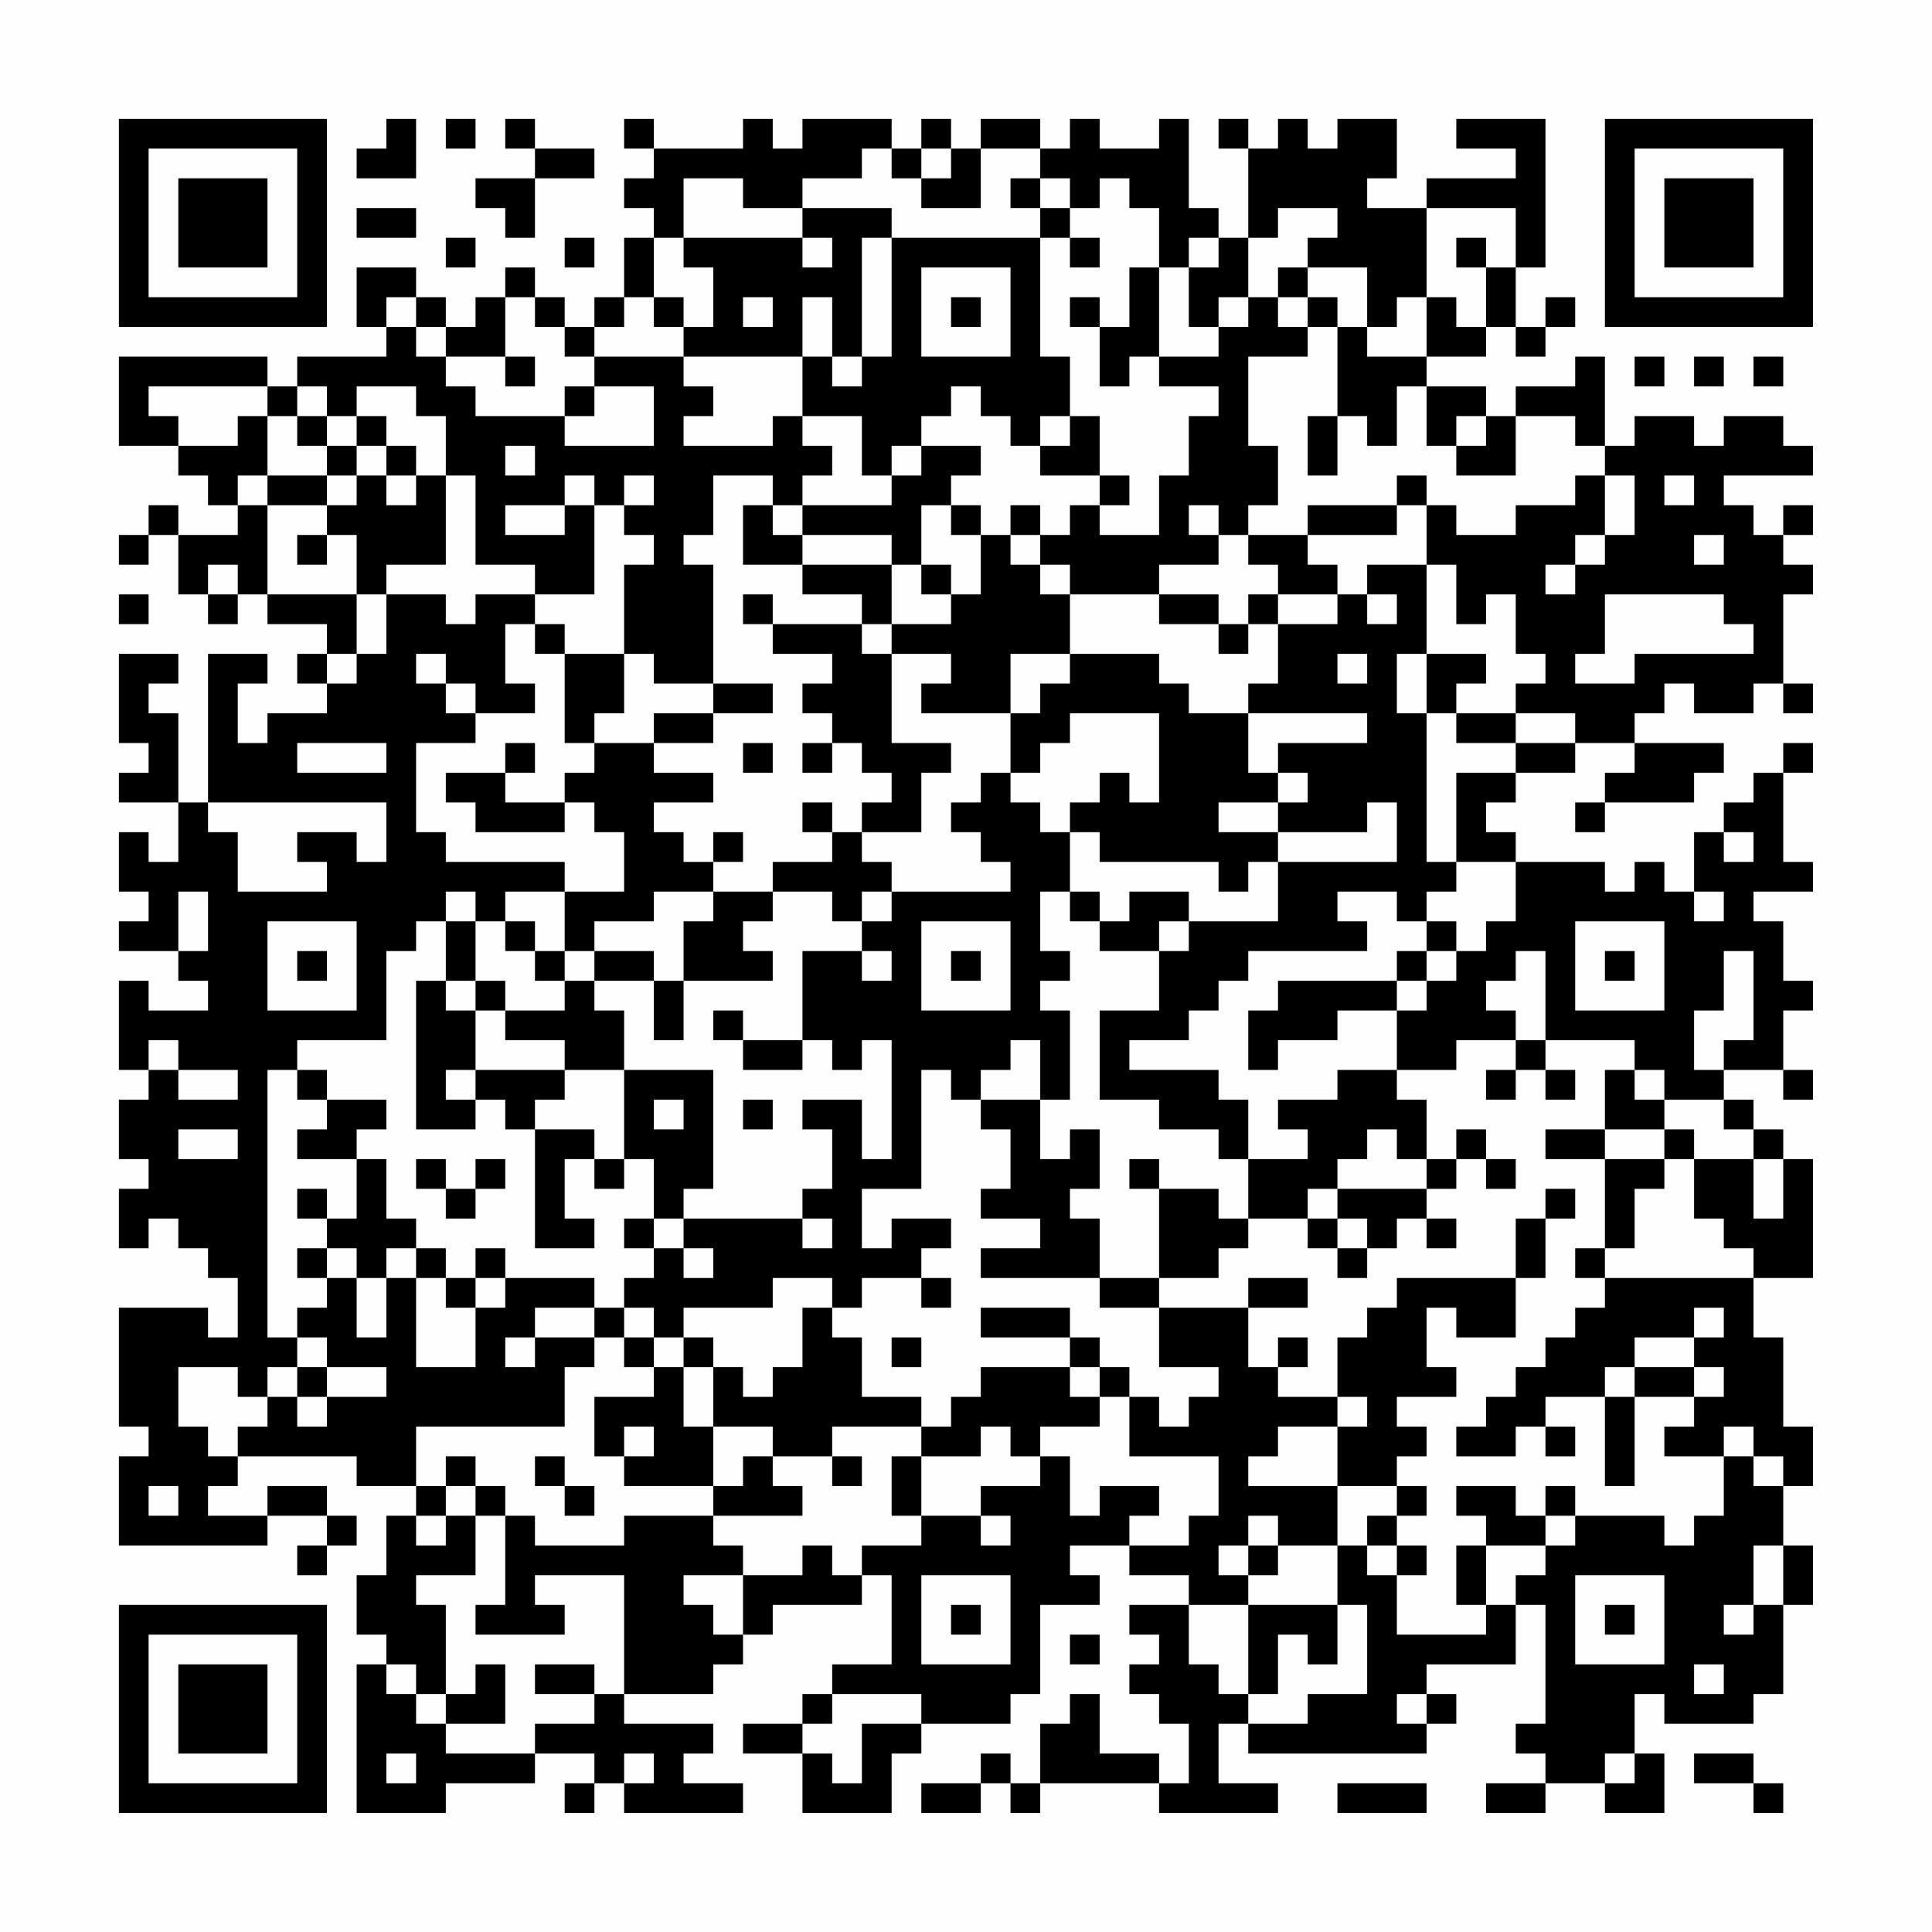 <?xml version="1.0" encoding="UTF-8"?>
<svg xmlns="http://www.w3.org/2000/svg" version="1.1" width="300" height="300" viewBox="0 0 300 300"><rect x="0" y="0" width="300" height="300" fill="#fefefe"/><g transform="scale(4.615)"><g transform="translate(4,4)"><path fill-rule="evenodd" d="M9 0L9 1L8 1L8 2L10 2L10 0ZM11 0L11 1L12 1L12 0ZM13 0L13 1L14 1L14 2L12 2L12 3L13 3L13 4L14 4L14 2L16 2L16 1L14 1L14 0ZM17 0L17 1L18 1L18 2L17 2L17 3L18 3L18 4L17 4L17 6L16 6L16 7L15 7L15 6L14 6L14 5L13 5L13 6L12 6L12 7L11 7L11 6L10 6L10 5L8 5L8 7L9 7L9 8L6 8L6 9L5 9L5 8L0 8L0 11L2 11L2 12L3 12L3 13L4 13L4 14L2 14L2 13L1 13L1 14L0 14L0 15L1 15L1 14L2 14L2 16L3 16L3 17L4 17L4 16L5 16L5 17L7 17L7 18L6 18L6 19L7 19L7 20L5 20L5 21L4 21L4 19L5 19L5 18L3 18L3 23L2 23L2 20L1 20L1 19L2 19L2 18L0 18L0 21L1 21L1 22L0 22L0 23L2 23L2 25L1 25L1 24L0 24L0 26L1 26L1 27L0 27L0 28L2 28L2 29L3 29L3 30L1 30L1 29L0 29L0 32L1 32L1 33L0 33L0 35L1 35L1 36L0 36L0 38L1 38L1 37L2 37L2 38L3 38L3 39L4 39L4 41L3 41L3 40L0 40L0 44L1 44L1 45L0 45L0 48L5 48L5 47L7 47L7 48L6 48L6 49L7 49L7 48L8 48L8 47L7 47L7 46L5 46L5 47L3 47L3 46L4 46L4 45L8 45L8 46L10 46L10 47L9 47L9 49L8 49L8 51L9 51L9 52L8 52L8 57L11 57L11 56L14 56L14 55L16 55L16 56L15 56L15 57L16 57L16 56L17 56L17 57L21 57L21 56L19 56L19 55L20 55L20 54L17 54L17 53L20 53L20 52L21 52L21 51L22 51L22 50L25 50L25 49L26 49L26 52L24 52L24 53L23 53L23 54L21 54L21 55L23 55L23 57L26 57L26 55L27 55L27 54L30 54L30 53L31 53L31 50L33 50L33 49L32 49L32 48L34 48L34 49L36 49L36 50L34 50L34 51L35 51L35 52L34 52L34 53L35 53L35 54L36 54L36 56L35 56L35 55L33 55L33 53L32 53L32 54L31 54L31 56L30 56L30 55L29 55L29 56L27 56L27 57L29 57L29 56L30 56L30 57L31 57L31 56L35 56L35 57L39 57L39 56L37 56L37 54L38 54L38 55L44 55L44 54L45 54L45 53L44 53L44 52L47 52L47 50L48 50L48 54L47 54L47 55L48 55L48 56L46 56L46 57L48 57L48 56L50 56L50 57L52 57L52 55L51 55L51 53L52 53L52 54L55 54L55 53L56 53L56 50L57 50L57 48L56 48L56 46L57 46L57 44L56 44L56 41L55 41L55 39L57 39L57 35L56 35L56 34L55 34L55 33L54 33L54 32L56 32L56 33L57 33L57 32L56 32L56 30L57 30L57 29L56 29L56 27L55 27L55 26L57 26L57 25L56 25L56 22L57 22L57 21L56 21L56 22L55 22L55 23L54 23L54 24L53 24L53 26L52 26L52 25L51 25L51 26L50 26L50 25L47 25L47 24L46 24L46 23L47 23L47 22L49 22L49 21L51 21L51 22L50 22L50 23L49 23L49 24L50 24L50 23L53 23L53 22L54 22L54 21L51 21L51 20L52 20L52 19L53 19L53 20L55 20L55 19L56 19L56 20L57 20L57 19L56 19L56 16L57 16L57 15L56 15L56 14L57 14L57 13L56 13L56 14L55 14L55 13L54 13L54 12L57 12L57 11L56 11L56 10L54 10L54 11L53 11L53 10L51 10L51 11L50 11L50 8L49 8L49 9L47 9L47 10L46 10L46 9L44 9L44 8L46 8L46 7L47 7L47 8L48 8L48 7L49 7L49 6L48 6L48 7L47 7L47 5L48 5L48 0L45 0L45 1L47 1L47 2L44 2L44 3L42 3L42 2L43 2L43 0L41 0L41 1L40 1L40 0L39 0L39 1L38 1L38 0L37 0L37 1L38 1L38 4L37 4L37 3L36 3L36 0L35 0L35 1L33 1L33 0L32 0L32 1L31 1L31 0L29 0L29 1L28 1L28 0L27 0L27 1L26 1L26 0L23 0L23 1L22 1L22 0L21 0L21 1L18 1L18 0ZM25 1L25 2L23 2L23 3L21 3L21 2L19 2L19 4L18 4L18 6L17 6L17 7L16 7L16 8L15 8L15 7L14 7L14 6L13 6L13 8L11 8L11 7L10 7L10 6L9 6L9 7L10 7L10 8L11 8L11 9L12 9L12 10L15 10L15 11L18 11L18 9L16 9L16 8L19 8L19 9L20 9L20 10L19 10L19 11L22 11L22 10L23 10L23 11L24 11L24 12L23 12L23 13L22 13L22 12L20 12L20 14L19 14L19 15L20 15L20 19L18 19L18 18L17 18L17 15L18 15L18 14L17 14L17 13L18 13L18 12L17 12L17 13L16 13L16 12L15 12L15 13L13 13L13 14L15 14L15 13L16 13L16 16L14 16L14 15L12 15L12 12L11 12L11 10L10 10L10 9L8 9L8 10L7 10L7 9L6 9L6 10L5 10L5 9L1 9L1 10L2 10L2 11L4 11L4 10L5 10L5 12L4 12L4 13L5 13L5 16L8 16L8 18L7 18L7 19L8 19L8 18L9 18L9 16L11 16L11 17L12 17L12 16L14 16L14 17L13 17L13 19L14 19L14 20L12 20L12 19L11 19L11 18L10 18L10 19L11 19L11 20L12 20L12 21L10 21L10 24L11 24L11 25L15 25L15 26L13 26L13 27L12 27L12 26L11 26L11 27L10 27L10 28L9 28L9 31L6 31L6 32L5 32L5 41L6 41L6 42L5 42L5 43L4 43L4 42L2 42L2 44L3 44L3 45L4 45L4 44L5 44L5 43L6 43L6 44L7 44L7 43L9 43L9 42L7 42L7 41L6 41L6 40L7 40L7 39L8 39L8 41L9 41L9 39L10 39L10 42L12 42L12 40L13 40L13 39L16 39L16 40L14 40L14 41L13 41L13 42L14 42L14 41L16 41L16 42L15 42L15 44L10 44L10 46L11 46L11 47L10 47L10 48L11 48L11 47L12 47L12 49L10 49L10 50L11 50L11 53L10 53L10 52L9 52L9 53L10 53L10 54L11 54L11 55L14 55L14 54L16 54L16 53L17 53L17 49L14 49L14 50L15 50L15 51L12 51L12 50L13 50L13 47L14 47L14 48L17 48L17 47L20 47L20 48L21 48L21 49L19 49L19 50L20 50L20 51L21 51L21 49L23 49L23 48L24 48L24 49L25 49L25 48L27 48L27 47L29 47L29 48L30 48L30 47L29 47L29 46L31 46L31 45L32 45L32 47L33 47L33 46L35 46L35 47L34 47L34 48L36 48L36 47L37 47L37 45L34 45L34 43L35 43L35 44L36 44L36 43L37 43L37 42L35 42L35 40L38 40L38 42L39 42L39 43L41 43L41 44L39 44L39 45L38 45L38 46L41 46L41 48L39 48L39 47L38 47L38 48L37 48L37 49L38 49L38 50L36 50L36 52L37 52L37 53L38 53L38 54L40 54L40 53L42 53L42 50L41 50L41 48L42 48L42 49L43 49L43 51L46 51L46 50L47 50L47 49L48 49L48 48L49 48L49 47L52 47L52 48L53 48L53 47L54 47L54 45L55 45L55 46L56 46L56 45L55 45L55 44L54 44L54 45L52 45L52 44L53 44L53 43L54 43L54 42L53 42L53 41L54 41L54 40L53 40L53 41L51 41L51 42L50 42L50 43L48 43L48 44L47 44L47 45L45 45L45 44L46 44L46 43L47 43L47 42L48 42L48 41L49 41L49 40L50 40L50 39L55 39L55 38L54 38L54 37L53 37L53 35L55 35L55 37L56 37L56 35L55 35L55 34L54 34L54 33L52 33L52 32L51 32L51 31L48 31L48 28L47 28L47 29L46 29L46 30L47 30L47 31L45 31L45 32L43 32L43 30L44 30L44 29L45 29L45 28L46 28L46 27L47 27L47 25L45 25L45 22L47 22L47 21L49 21L49 20L47 20L47 19L48 19L48 18L47 18L47 16L46 16L46 17L45 17L45 15L44 15L44 13L45 13L45 14L47 14L47 13L49 13L49 12L50 12L50 14L49 14L49 15L48 15L48 16L49 16L49 15L50 15L50 14L51 14L51 12L50 12L50 11L49 11L49 10L47 10L47 12L45 12L45 11L46 11L46 10L45 10L45 11L44 11L44 9L43 9L43 11L42 11L42 10L41 10L41 7L42 7L42 8L44 8L44 6L45 6L45 7L46 7L46 5L47 5L47 3L44 3L44 6L43 6L43 7L42 7L42 5L40 5L40 4L41 4L41 3L39 3L39 4L38 4L38 6L37 6L37 7L36 7L36 5L37 5L37 4L36 4L36 5L35 5L35 3L34 3L34 2L33 2L33 3L32 3L32 2L31 2L31 1L29 1L29 3L27 3L27 2L28 2L28 1L27 1L27 2L26 2L26 1ZM30 2L30 3L31 3L31 4L26 4L26 3L23 3L23 4L19 4L19 5L20 5L20 7L19 7L19 6L18 6L18 7L19 7L19 8L23 8L23 10L25 10L25 12L26 12L26 13L23 13L23 14L22 14L22 13L21 13L21 15L23 15L23 16L25 16L25 17L22 17L22 16L21 16L21 17L22 17L22 18L24 18L24 19L23 19L23 20L24 20L24 21L23 21L23 22L24 22L24 21L25 21L25 22L26 22L26 23L25 23L25 24L24 24L24 23L23 23L23 24L24 24L24 25L22 25L22 26L20 26L20 25L21 25L21 24L20 24L20 25L19 25L19 24L18 24L18 23L20 23L20 22L18 22L18 21L20 21L20 20L22 20L22 19L20 19L20 20L18 20L18 21L16 21L16 20L17 20L17 18L15 18L15 17L14 17L14 18L15 18L15 21L16 21L16 22L15 22L15 23L13 23L13 22L14 22L14 21L13 21L13 22L11 22L11 23L12 23L12 24L15 24L15 23L16 23L16 24L17 24L17 26L15 26L15 28L14 28L14 27L13 27L13 28L14 28L14 29L15 29L15 30L13 30L13 29L12 29L12 27L11 27L11 29L10 29L10 34L12 34L12 33L13 33L13 34L14 34L14 38L16 38L16 37L15 37L15 35L16 35L16 36L17 36L17 35L18 35L18 37L17 37L17 38L18 38L18 39L17 39L17 40L16 40L16 41L17 41L17 42L18 42L18 43L16 43L16 45L17 45L17 46L20 46L20 47L23 47L23 46L22 46L22 45L24 45L24 46L25 46L25 45L24 45L24 44L27 44L27 45L26 45L26 47L27 47L27 45L29 45L29 44L30 44L30 45L31 45L31 44L33 44L33 43L34 43L34 42L33 42L33 41L32 41L32 40L29 40L29 41L32 41L32 42L29 42L29 43L28 43L28 44L27 44L27 43L25 43L25 41L24 41L24 40L25 40L25 39L27 39L27 40L28 40L28 39L27 39L27 38L28 38L28 37L26 37L26 38L25 38L25 36L27 36L27 32L28 32L28 33L29 33L29 34L30 34L30 36L29 36L29 37L31 37L31 38L29 38L29 39L33 39L33 40L35 40L35 39L37 39L37 38L38 38L38 37L40 37L40 38L41 38L41 39L42 39L42 38L43 38L43 37L44 37L44 38L45 38L45 37L44 37L44 36L45 36L45 35L46 35L46 36L47 36L47 35L46 35L46 34L45 34L45 35L44 35L44 33L43 33L43 32L41 32L41 33L39 33L39 34L40 34L40 35L38 35L38 33L37 33L37 32L34 32L34 31L36 31L36 30L37 30L37 29L38 29L38 28L42 28L42 27L41 27L41 26L43 26L43 27L44 27L44 28L43 28L43 29L39 29L39 30L38 30L38 32L39 32L39 31L41 31L41 30L43 30L43 29L44 29L44 28L45 28L45 27L44 27L44 26L45 26L45 25L44 25L44 20L45 20L45 21L47 21L47 20L45 20L45 19L46 19L46 18L44 18L44 15L42 15L42 16L41 16L41 15L40 15L40 14L43 14L43 13L44 13L44 12L43 12L43 13L40 13L40 14L38 14L38 13L39 13L39 11L38 11L38 8L40 8L40 7L41 7L41 6L40 6L40 5L39 5L39 6L38 6L38 7L37 7L37 8L35 8L35 5L34 5L34 7L33 7L33 6L32 6L32 7L33 7L33 9L34 9L34 8L35 8L35 9L37 9L37 10L36 10L36 12L35 12L35 14L33 14L33 13L34 13L34 12L33 12L33 10L32 10L32 8L31 8L31 4L32 4L32 5L33 5L33 4L32 4L32 3L31 3L31 2ZM8 3L8 4L10 4L10 3ZM11 4L11 5L12 5L12 4ZM15 4L15 5L16 5L16 4ZM23 4L23 5L24 5L24 4ZM25 4L25 8L24 8L24 6L23 6L23 8L24 8L24 9L25 9L25 8L26 8L26 4ZM45 4L45 5L46 5L46 4ZM27 5L27 8L30 8L30 5ZM21 6L21 7L22 7L22 6ZM28 6L28 7L29 7L29 6ZM39 6L39 7L40 7L40 6ZM13 8L13 9L14 9L14 8ZM51 8L51 9L52 9L52 8ZM53 8L53 9L54 9L54 8ZM55 8L55 9L56 9L56 8ZM15 9L15 10L16 10L16 9ZM28 9L28 10L27 10L27 11L26 11L26 12L27 12L27 11L29 11L29 12L28 12L28 13L27 13L27 15L26 15L26 14L23 14L23 15L26 15L26 17L25 17L25 18L26 18L26 21L28 21L28 22L27 22L27 24L25 24L25 25L26 25L26 26L25 26L25 27L24 27L24 26L22 26L22 27L21 27L21 28L22 28L22 29L19 29L19 27L20 27L20 26L18 26L18 27L16 27L16 28L15 28L15 29L16 29L16 30L17 30L17 32L15 32L15 31L13 31L13 30L12 30L12 29L11 29L11 30L12 30L12 32L11 32L11 33L12 33L12 32L15 32L15 33L14 33L14 34L16 34L16 35L17 35L17 32L20 32L20 36L19 36L19 37L18 37L18 38L19 38L19 39L20 39L20 38L19 38L19 37L23 37L23 38L24 38L24 37L23 37L23 36L24 36L24 34L23 34L23 33L25 33L25 35L26 35L26 31L25 31L25 32L24 32L24 31L23 31L23 28L25 28L25 29L26 29L26 28L25 28L25 27L26 27L26 26L30 26L30 25L29 25L29 24L28 24L28 23L29 23L29 22L30 22L30 23L31 23L31 24L32 24L32 26L31 26L31 28L32 28L32 29L31 29L31 30L32 30L32 33L31 33L31 31L30 31L30 32L29 32L29 33L31 33L31 35L32 35L32 34L33 34L33 36L32 36L32 37L33 37L33 39L35 39L35 36L37 36L37 37L38 37L38 35L37 35L37 34L35 34L35 33L33 33L33 30L35 30L35 28L36 28L36 27L39 27L39 25L43 25L43 23L42 23L42 24L39 24L39 23L40 23L40 22L39 22L39 21L42 21L42 20L38 20L38 19L39 19L39 17L41 17L41 16L39 16L39 15L38 15L38 14L37 14L37 13L36 13L36 14L37 14L37 15L35 15L35 16L32 16L32 15L31 15L31 14L32 14L32 13L33 13L33 12L31 12L31 11L32 11L32 10L31 10L31 11L30 11L30 10L29 10L29 9ZM6 10L6 11L7 11L7 12L5 12L5 13L7 13L7 14L6 14L6 15L7 15L7 14L8 14L8 16L9 16L9 15L11 15L11 12L10 12L10 11L9 11L9 10L8 10L8 11L7 11L7 10ZM40 10L40 12L41 12L41 10ZM8 11L8 12L7 12L7 13L8 13L8 12L9 12L9 13L10 13L10 12L9 12L9 11ZM13 11L13 12L14 12L14 11ZM52 12L52 13L53 13L53 12ZM28 13L28 14L29 14L29 16L28 16L28 15L27 15L27 16L28 16L28 17L26 17L26 18L28 18L28 19L27 19L27 20L30 20L30 22L31 22L31 21L32 21L32 20L35 20L35 23L34 23L34 22L33 22L33 23L32 23L32 24L33 24L33 25L37 25L37 26L38 26L38 25L39 25L39 24L37 24L37 23L39 23L39 22L38 22L38 20L36 20L36 19L35 19L35 18L32 18L32 16L31 16L31 15L30 15L30 14L31 14L31 13L30 13L30 14L29 14L29 13ZM53 14L53 15L54 15L54 14ZM3 15L3 16L4 16L4 15ZM0 16L0 17L1 17L1 16ZM35 16L35 17L37 17L37 18L38 18L38 17L39 17L39 16L38 16L38 17L37 17L37 16ZM42 16L42 17L43 17L43 16ZM50 16L50 18L49 18L49 19L51 19L51 18L55 18L55 17L54 17L54 16ZM30 18L30 20L31 20L31 19L32 19L32 18ZM41 18L41 19L42 19L42 18ZM43 18L43 20L44 20L44 18ZM6 21L6 22L9 22L9 21ZM21 21L21 22L22 22L22 21ZM3 23L3 24L4 24L4 26L7 26L7 25L6 25L6 24L8 24L8 25L9 25L9 23ZM54 24L54 25L55 25L55 24ZM2 26L2 28L3 28L3 26ZM32 26L32 27L33 27L33 28L35 28L35 27L36 27L36 26L34 26L34 27L33 27L33 26ZM53 26L53 27L54 27L54 26ZM5 27L5 30L8 30L8 27ZM27 27L27 30L30 30L30 27ZM49 27L49 30L52 30L52 27ZM6 28L6 29L7 29L7 28ZM16 28L16 29L18 29L18 31L19 31L19 29L18 29L18 28ZM28 28L28 29L29 29L29 28ZM50 28L50 29L51 29L51 28ZM54 28L54 30L53 30L53 32L54 32L54 31L55 31L55 28ZM20 30L20 31L21 31L21 32L23 32L23 31L21 31L21 30ZM1 31L1 32L2 32L2 33L4 33L4 32L2 32L2 31ZM47 31L47 32L46 32L46 33L47 33L47 32L48 32L48 33L49 33L49 32L48 32L48 31ZM6 32L6 33L7 33L7 34L6 34L6 35L8 35L8 37L7 37L7 36L6 36L6 37L7 37L7 38L6 38L6 39L7 39L7 38L8 38L8 39L9 39L9 38L10 38L10 39L11 39L11 40L12 40L12 39L13 39L13 38L12 38L12 39L11 39L11 38L10 38L10 37L9 37L9 35L8 35L8 34L9 34L9 33L7 33L7 32ZM50 32L50 34L48 34L48 35L50 35L50 38L49 38L49 39L50 39L50 38L51 38L51 36L52 36L52 35L53 35L53 34L52 34L52 33L51 33L51 32ZM18 33L18 34L19 34L19 33ZM21 33L21 34L22 34L22 33ZM2 34L2 35L4 35L4 34ZM42 34L42 35L41 35L41 36L40 36L40 37L41 37L41 38L42 38L42 37L41 37L41 36L44 36L44 35L43 35L43 34ZM50 34L50 35L52 35L52 34ZM10 35L10 36L11 36L11 37L12 37L12 36L13 36L13 35L12 35L12 36L11 36L11 35ZM34 35L34 36L35 36L35 35ZM48 36L48 37L47 37L47 39L43 39L43 40L42 40L42 41L41 41L41 43L42 43L42 44L41 44L41 46L43 46L43 47L42 47L42 48L43 48L43 49L44 49L44 48L43 48L43 47L44 47L44 46L43 46L43 45L44 45L44 44L43 44L43 43L45 43L45 42L44 42L44 40L45 40L45 41L47 41L47 39L48 39L48 37L49 37L49 36ZM22 39L22 40L19 40L19 41L18 41L18 40L17 40L17 41L18 41L18 42L19 42L19 44L20 44L20 46L21 46L21 45L22 45L22 44L20 44L20 42L21 42L21 43L22 43L22 42L23 42L23 40L24 40L24 39ZM38 39L38 40L40 40L40 39ZM19 41L19 42L20 42L20 41ZM26 41L26 42L27 42L27 41ZM39 41L39 42L40 42L40 41ZM6 42L6 43L7 43L7 42ZM32 42L32 43L33 43L33 42ZM51 42L51 43L50 43L50 46L51 46L51 43L53 43L53 42ZM17 44L17 45L18 45L18 44ZM48 44L48 45L49 45L49 44ZM11 45L11 46L12 46L12 47L13 47L13 46L12 46L12 45ZM14 45L14 46L15 46L15 47L16 47L16 46L15 46L15 45ZM1 46L1 47L2 47L2 46ZM45 46L45 47L46 47L46 48L45 48L45 50L46 50L46 48L48 48L48 47L49 47L49 46L48 46L48 47L47 47L47 46ZM38 48L38 49L39 49L39 48ZM55 48L55 50L54 50L54 51L55 51L55 50L56 50L56 48ZM27 49L27 52L30 52L30 49ZM49 49L49 52L52 52L52 49ZM28 50L28 51L29 51L29 50ZM38 50L38 53L39 53L39 51L40 51L40 52L41 52L41 50ZM50 50L50 51L51 51L51 50ZM32 51L32 52L33 52L33 51ZM12 52L12 53L11 53L11 54L13 54L13 52ZM14 52L14 53L16 53L16 52ZM53 52L53 53L54 53L54 52ZM24 53L24 54L23 54L23 55L24 55L24 56L25 56L25 54L27 54L27 53ZM43 53L43 54L44 54L44 53ZM9 55L9 56L10 56L10 55ZM17 55L17 56L18 56L18 55ZM50 55L50 56L51 56L51 55ZM53 55L53 56L55 56L55 57L56 57L56 56L55 56L55 55ZM41 56L41 57L44 57L44 56ZM0 0L0 7L7 7L7 0ZM1 1L1 6L6 6L6 1ZM2 2L2 5L5 5L5 2ZM50 0L50 7L57 7L57 0ZM51 1L51 6L56 6L56 1ZM52 2L52 5L55 5L55 2ZM0 50L0 57L7 57L7 50ZM1 51L1 56L6 56L6 51ZM2 52L2 55L5 55L5 52Z" fill="#000000"/></g></g></svg>
